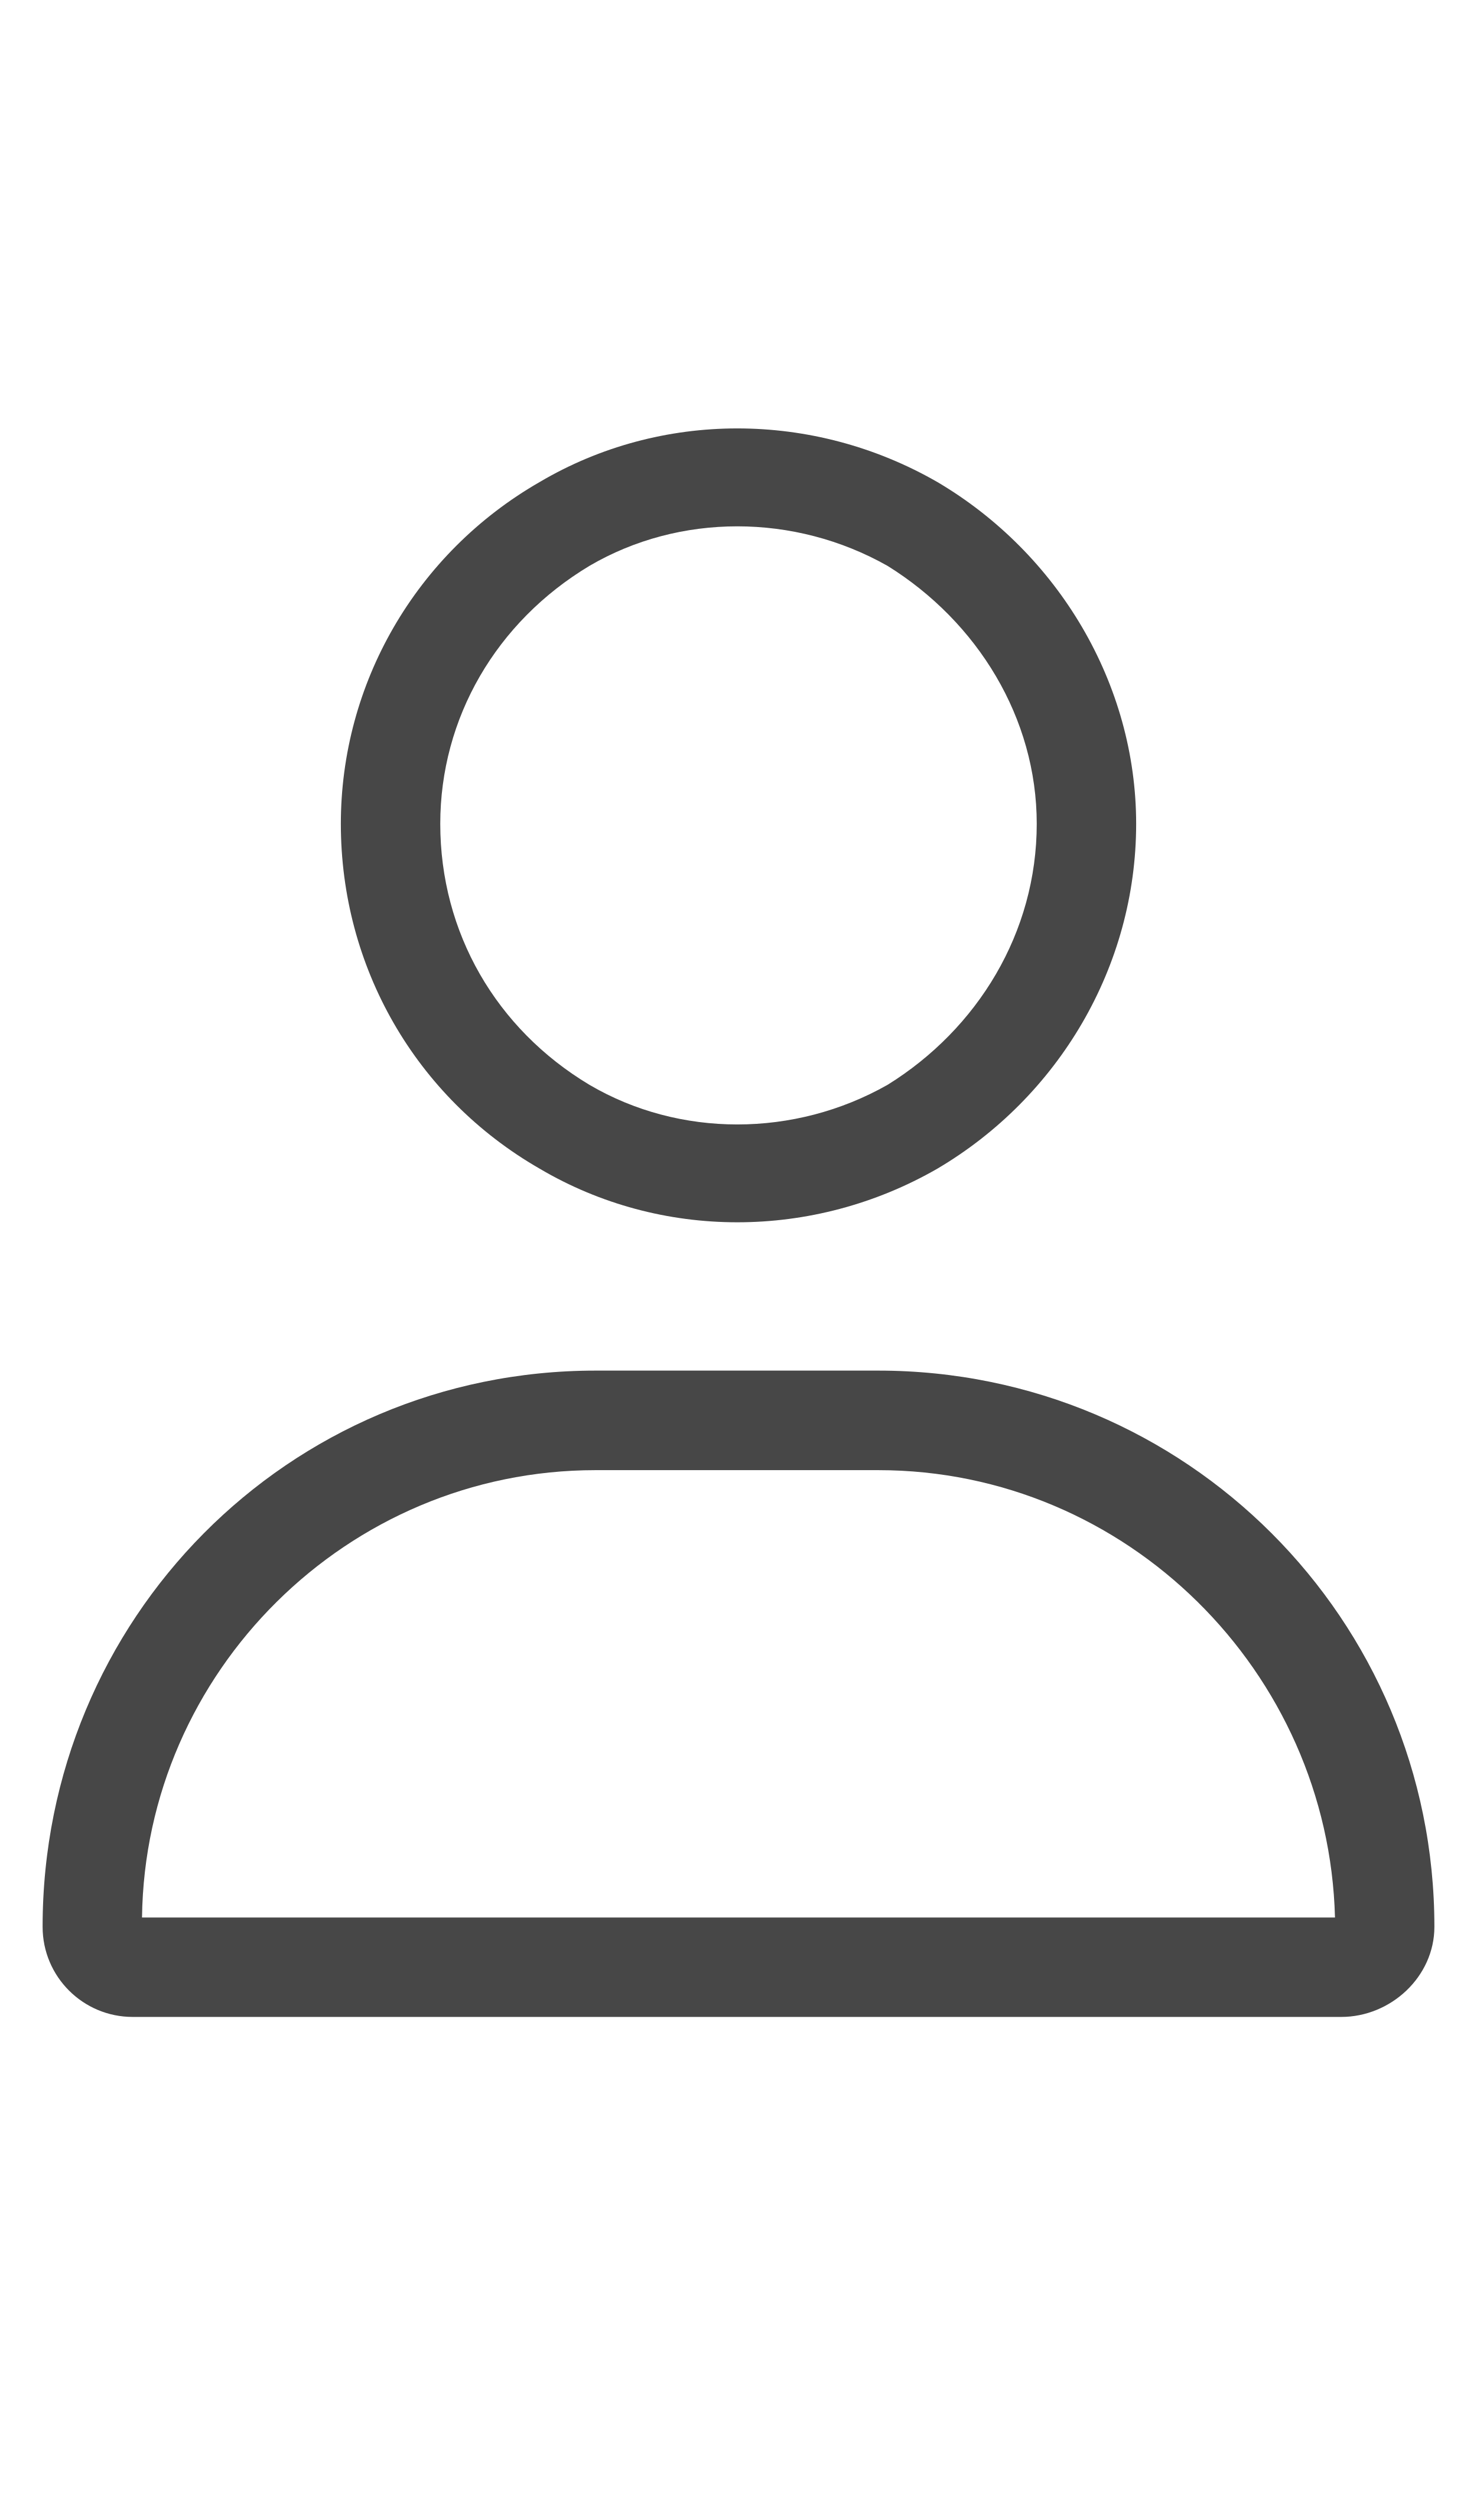 <svg width="13" height="22" viewBox="0 0 13 22" fill="none" xmlns="http://www.w3.org/2000/svg">
<g id="label-paired / sm / user-sm / regular" clip-path="url(#clip0_2556_12284)">
<path id="icon" d="M9.125 7.25C9.125 6.32 8.605 5.473 7.812 4.98C6.992 4.516 5.98 4.516 5.188 4.98C4.367 5.473 3.875 6.32 3.875 7.25C3.875 8.207 4.367 9.055 5.188 9.547C5.98 10.012 6.992 10.012 7.812 9.547C8.605 9.055 9.125 8.207 9.125 7.25ZM3 7.25C3 6.02 3.656 4.871 4.75 4.242C5.816 3.613 7.156 3.613 8.25 4.242C9.316 4.871 10 6.02 10 7.25C10 8.508 9.316 9.656 8.25 10.285C7.156 10.914 5.816 10.914 4.75 10.285C3.656 9.656 3 8.508 3 7.25ZM1.25 16.875H11.75C11.695 14.715 9.918 12.938 7.73 12.938H5.242C3.055 12.938 1.277 14.715 1.25 16.875ZM0.375 16.957C0.375 14.25 2.535 12.062 5.242 12.062H7.73C10.438 12.062 12.625 14.25 12.625 16.957C12.625 17.395 12.242 17.75 11.805 17.75H1.168C0.73 17.75 0.375 17.395 0.375 16.957Z" fill="black" fill-opacity="0.72"/>
</g>
<defs>
<clipPath id="clip0_2556_12284">
<rect width="13" height="22" fill="white"/>
</clipPath>
</defs>
</svg>
